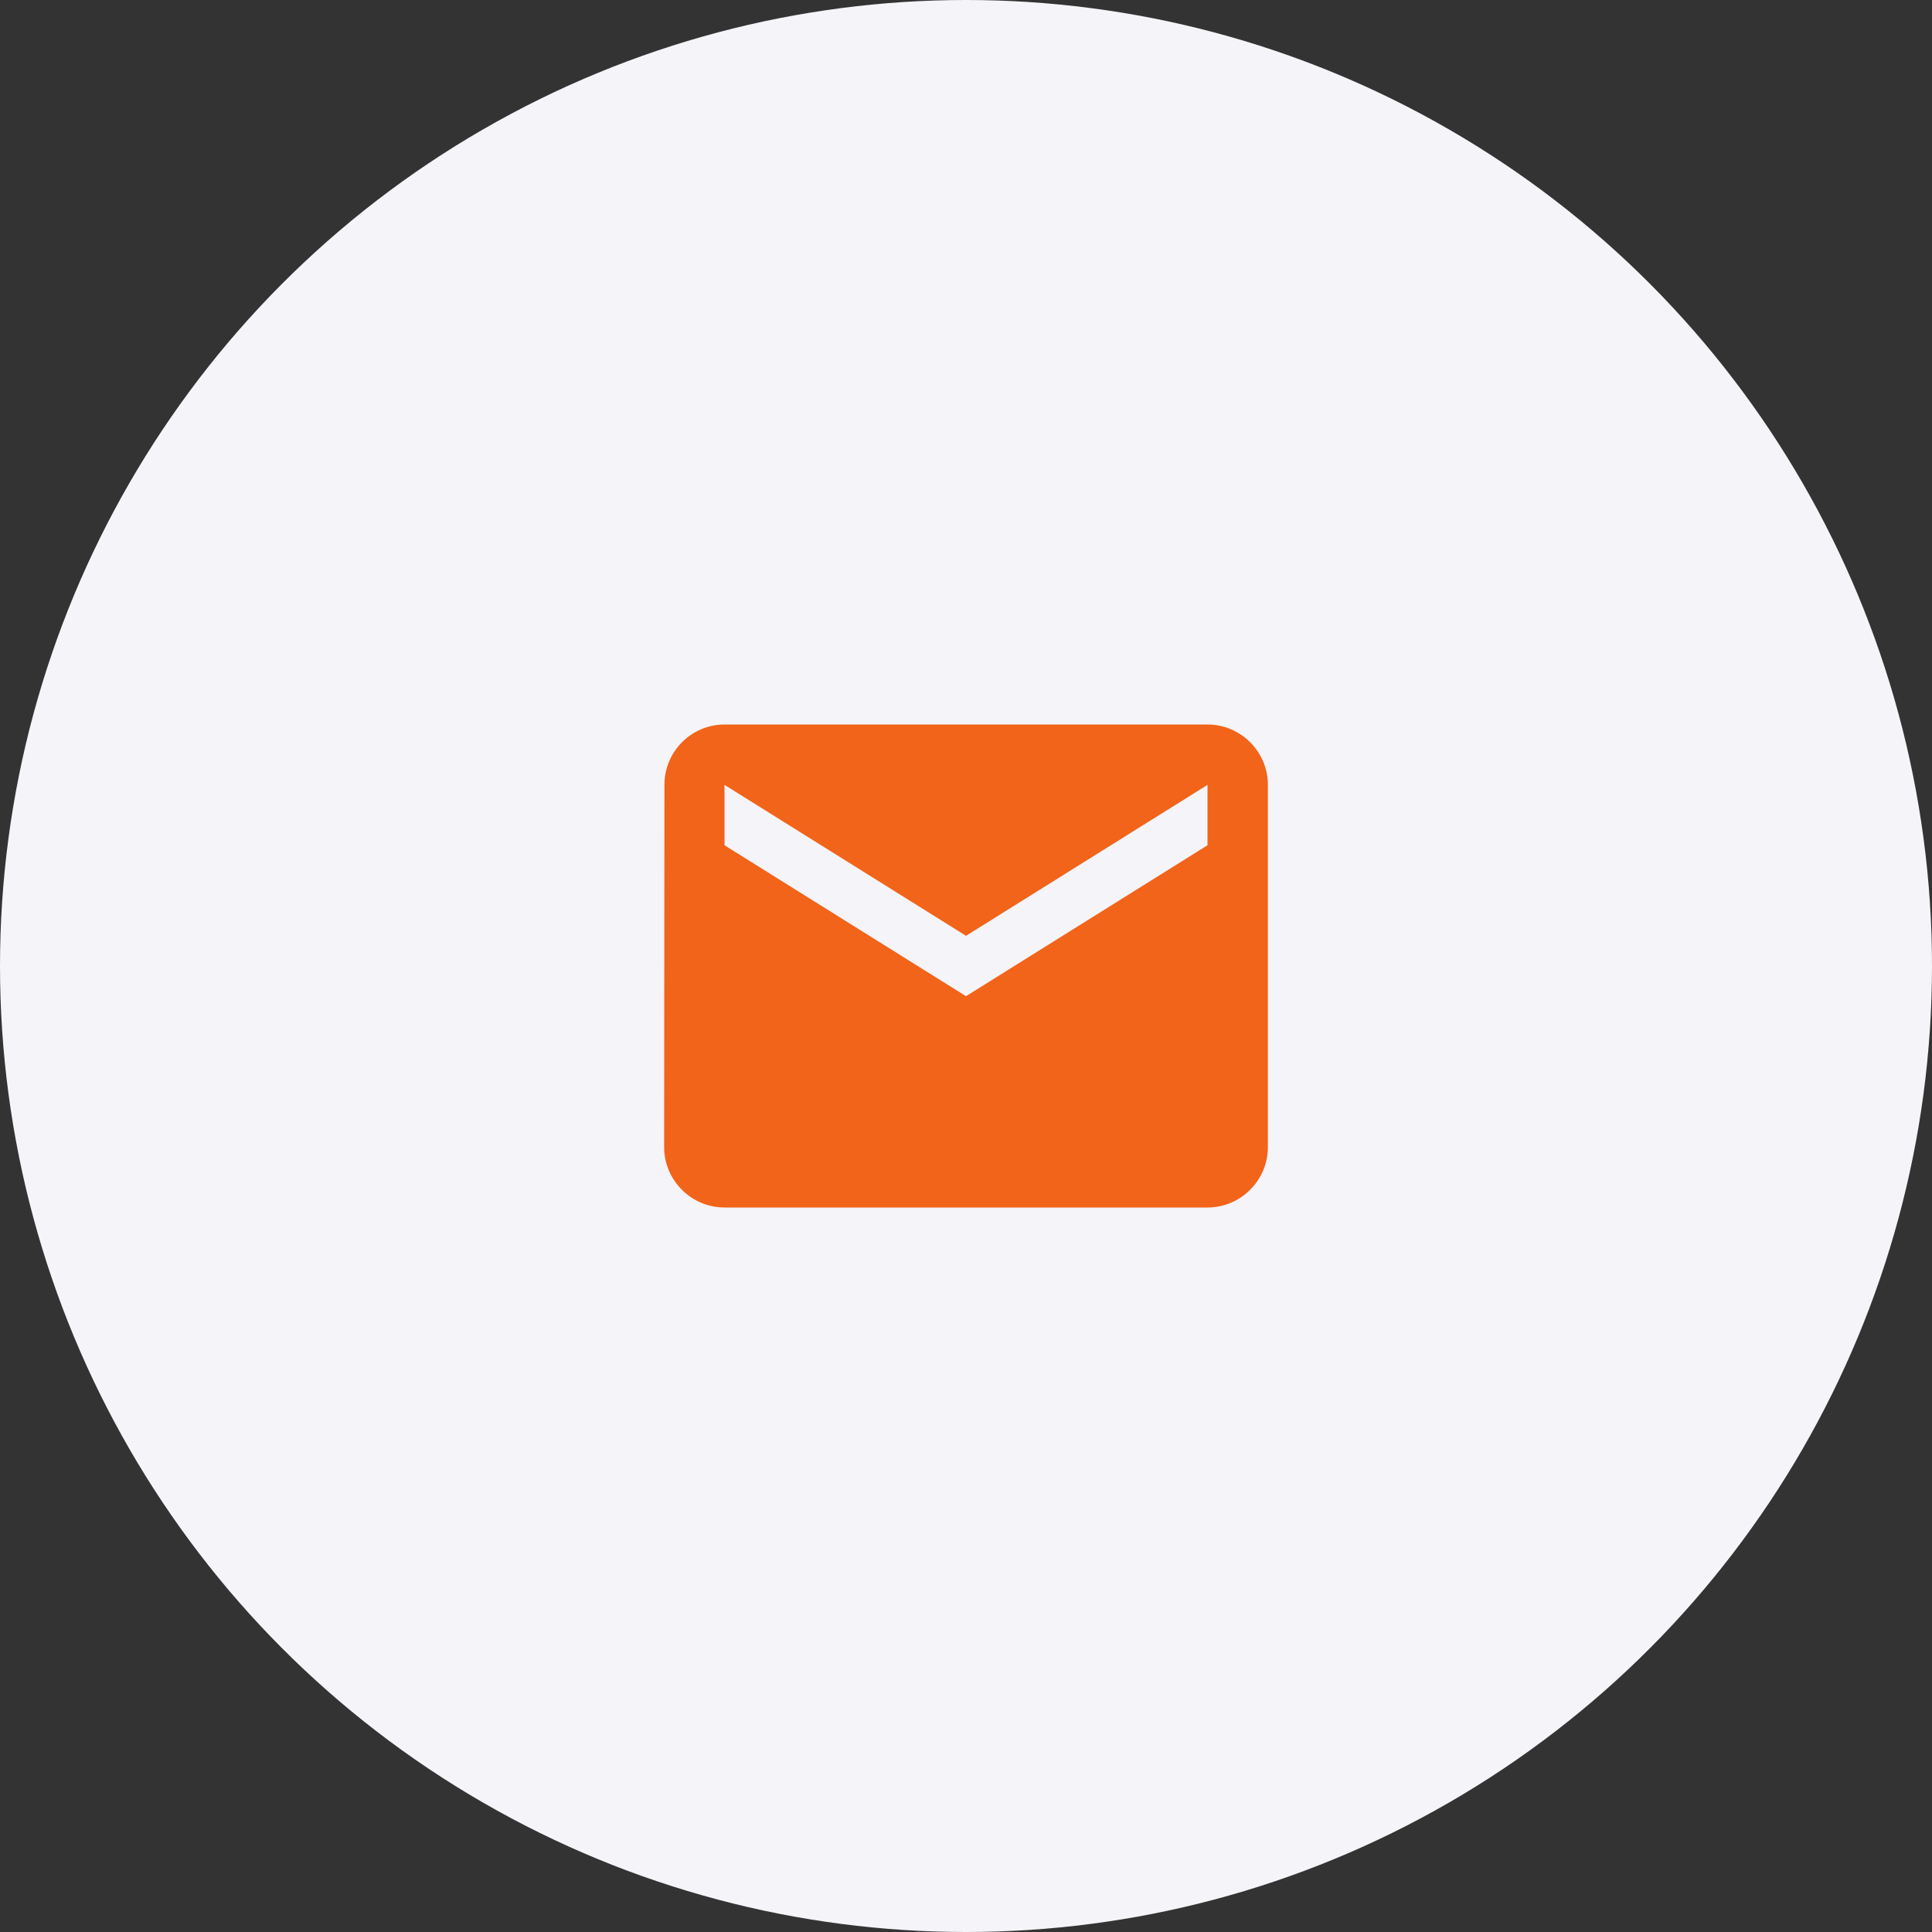 <svg width="64" height="64" viewBox="0 0 64 64" fill="none" xmlns="http://www.w3.org/2000/svg">
<rect x="0" y="0" width="64" height="64" fill="#333333" stroke="none"/>
<circle cx="32" cy="32" r="32" fill="#F4F4F9"/>
<path d="M40 24H24C22.9 24 22.01 24.9 22.01 26L22 38C22 39.1 22.9 40 24 40H40C41.1 40 42 39.1 42 38V26C42 24.9 41.1 24 40 24ZM40 28L32 33L24 28V26L32 31L40 26V28Z" fill="#F26419"/>
</svg>
